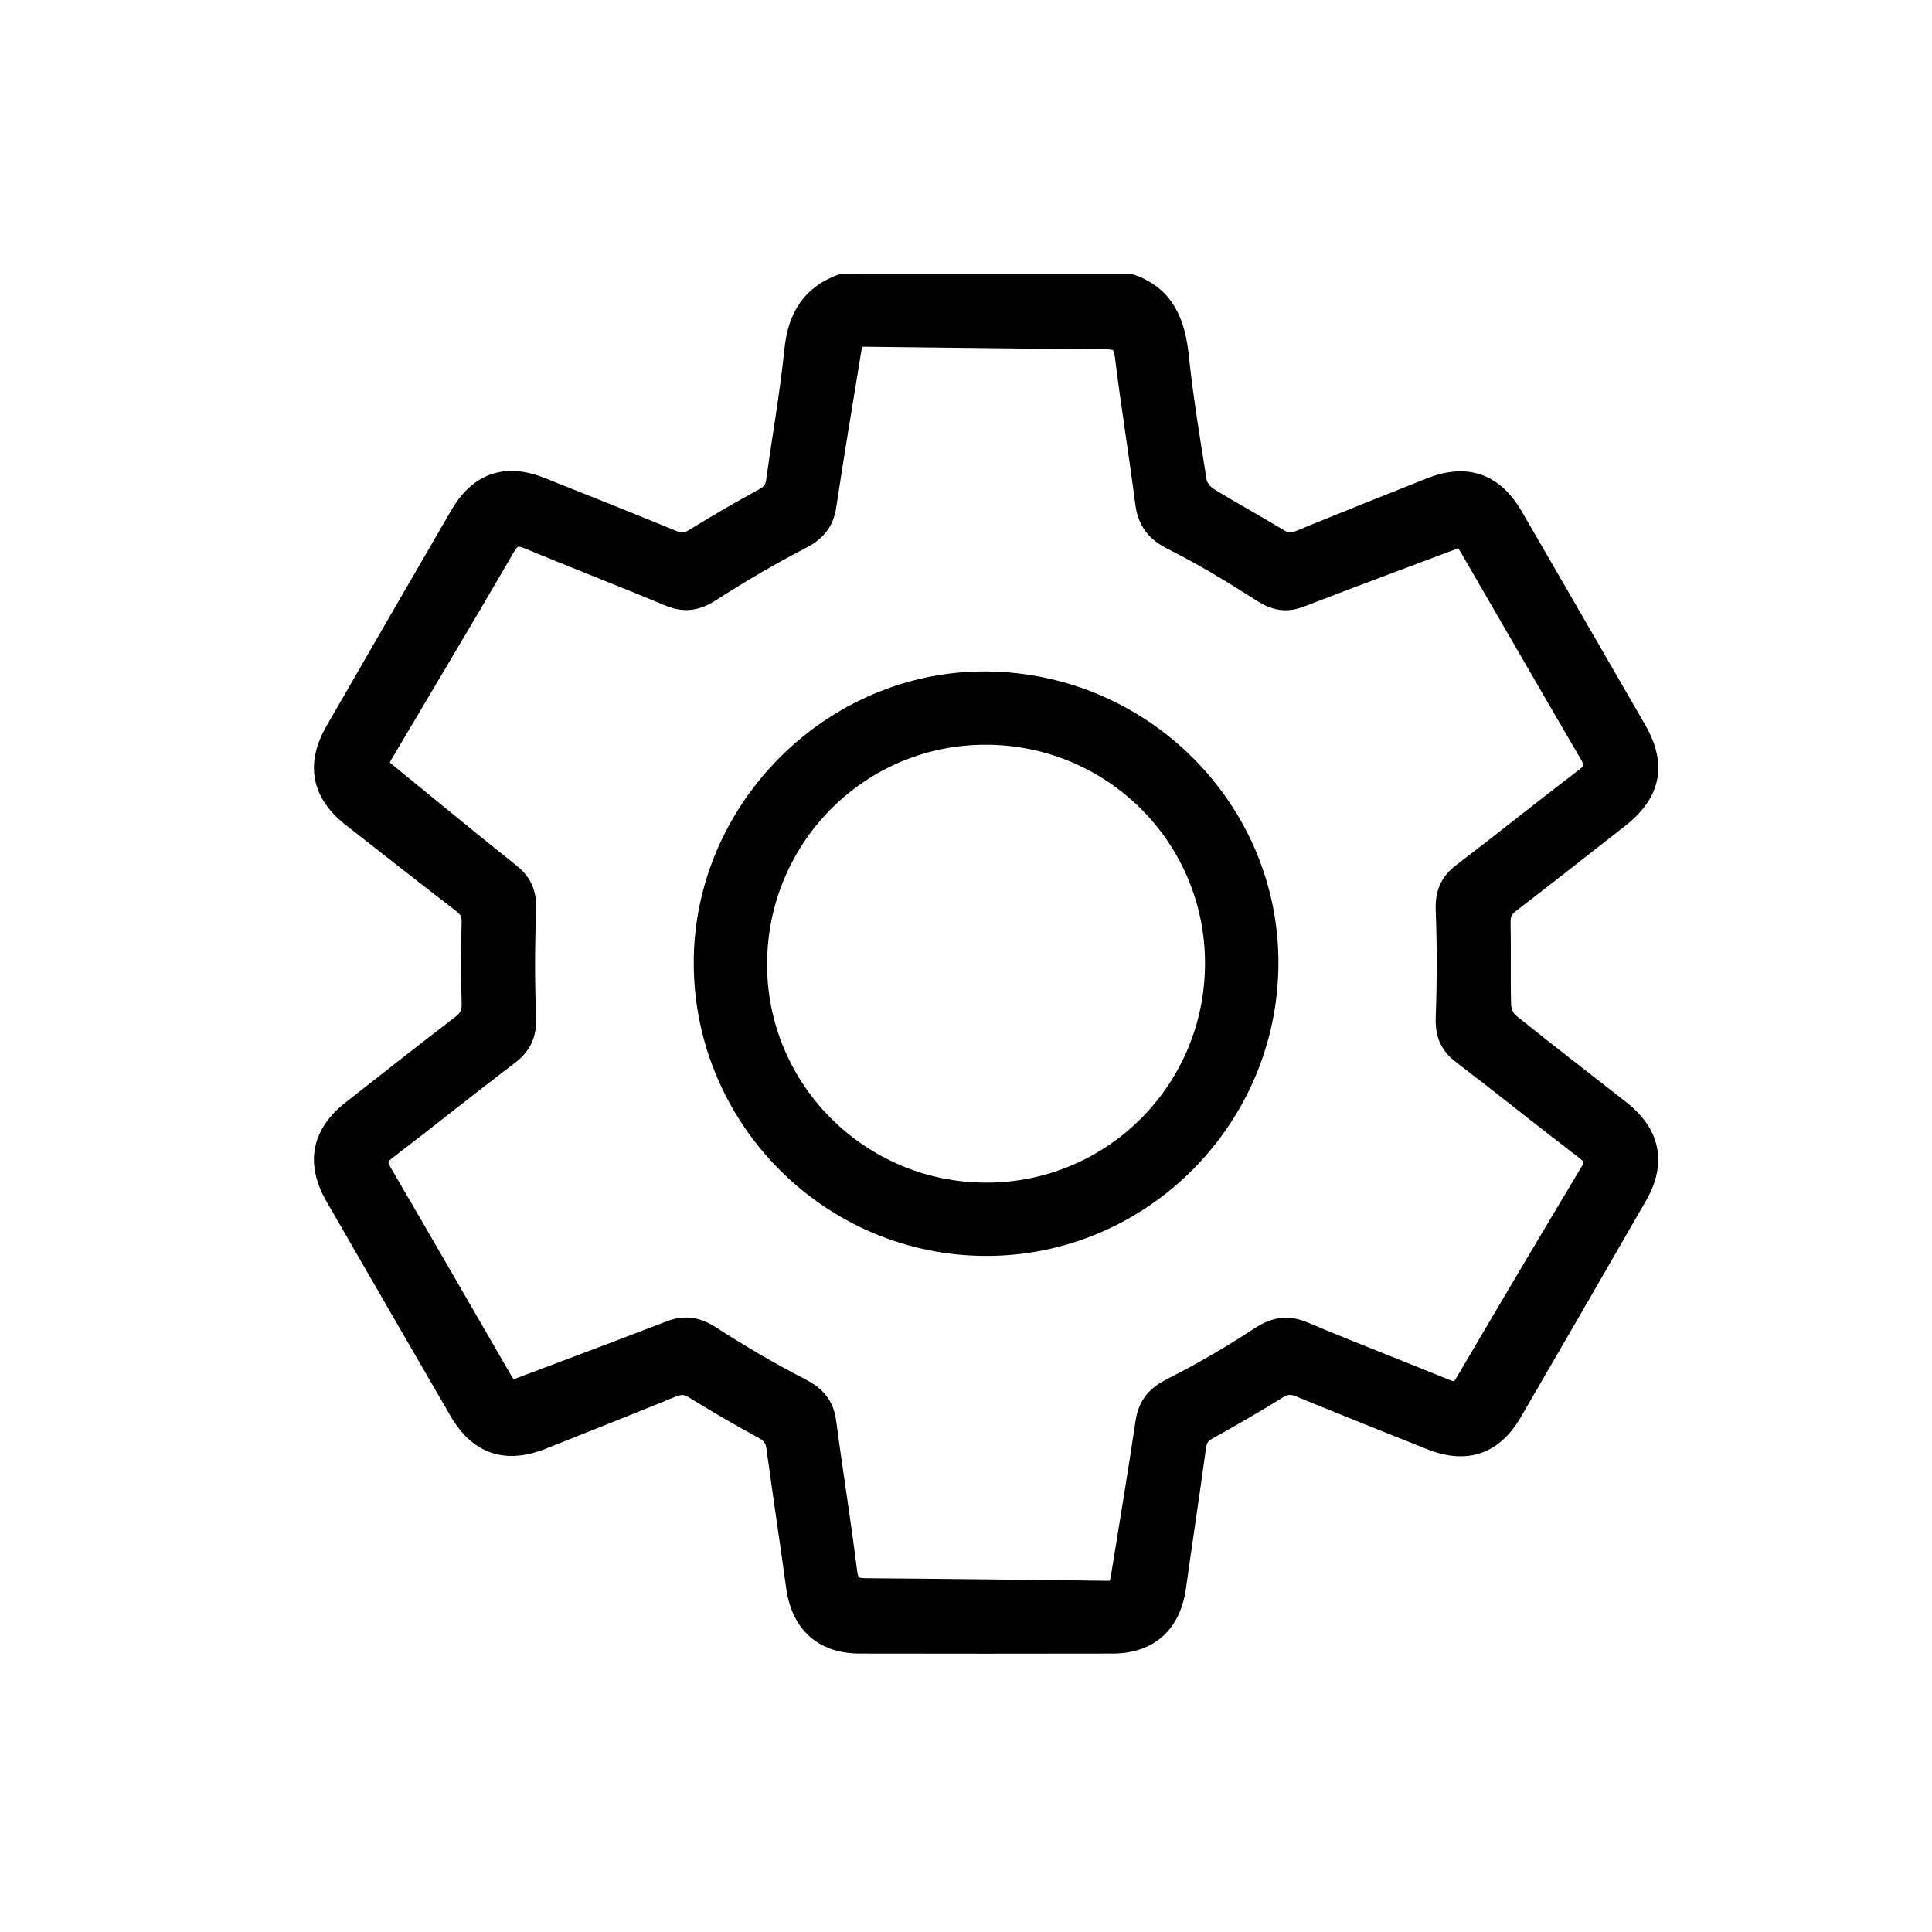 <svg width="48" height="48" viewBox="0 0 48 48" fill="none" xmlns="http://www.w3.org/2000/svg">
<mask id="path-1-outside-1_4181_89748" maskUnits="userSpaceOnUse" x="7" y="6" width="35" height="36" fill="black">
<rect fill="white" x="7" y="6" width="35" height="36"/>
<path d="M28.072 7.001C28.966 7.295 29.245 7.984 29.336 8.85C29.444 9.89 29.617 10.924 29.782 11.957C29.803 12.089 29.927 12.241 30.045 12.314C30.616 12.666 31.207 12.987 31.78 13.336C31.947 13.438 32.076 13.46 32.262 13.383C33.341 12.938 34.426 12.508 35.51 12.076C36.435 11.707 37.139 11.951 37.64 12.815C38.663 14.579 39.682 16.344 40.701 18.109C41.216 19.002 41.067 19.726 40.246 20.368C39.342 21.074 38.442 21.785 37.532 22.483C37.373 22.605 37.326 22.729 37.33 22.926C37.345 23.609 37.325 24.292 37.343 24.974C37.348 25.112 37.424 25.294 37.529 25.378C38.44 26.111 39.366 26.824 40.286 27.545C41.051 28.144 41.204 28.894 40.722 29.731C39.688 31.526 38.651 33.32 37.61 35.111C37.126 35.943 36.429 36.178 35.53 35.819C34.446 35.386 33.362 34.955 32.282 34.511C32.092 34.433 31.952 34.433 31.769 34.547C31.2 34.903 30.617 35.236 30.03 35.563C29.87 35.652 29.792 35.748 29.767 35.934C29.608 37.103 29.429 38.268 29.267 39.435C29.139 40.359 28.572 40.879 27.645 40.882C25.549 40.886 23.454 40.886 21.357 40.882C20.43 40.88 19.859 40.359 19.732 39.437C19.573 38.28 19.398 37.125 19.241 35.968C19.213 35.762 19.128 35.648 18.942 35.547C18.362 35.232 17.79 34.901 17.229 34.553C17.048 34.44 16.909 34.433 16.716 34.512C15.646 34.95 14.572 35.376 13.497 35.803C12.565 36.174 11.864 35.938 11.364 35.077C10.336 33.304 9.31 31.53 8.287 29.754C7.791 28.891 7.939 28.149 8.718 27.54C9.621 26.833 10.521 26.122 11.431 25.425C11.605 25.291 11.677 25.159 11.67 24.932C11.649 24.261 11.651 23.589 11.669 22.918C11.674 22.716 11.613 22.599 11.458 22.479C10.54 21.773 9.63 21.057 8.718 20.344C7.939 19.734 7.791 18.995 8.287 18.133C9.316 16.347 10.347 14.564 11.382 12.782C11.869 11.942 12.561 11.705 13.458 12.061C14.553 12.497 15.647 12.932 16.737 13.38C16.92 13.456 17.051 13.444 17.22 13.34C17.792 12.989 18.372 12.649 18.961 12.329C19.139 12.232 19.212 12.119 19.237 11.929C19.386 10.848 19.577 9.773 19.688 8.688C19.773 7.857 20.126 7.282 20.923 7C23.306 7.001 25.689 7.001 28.072 7.001ZM27.727 39.474C27.757 39.35 27.784 39.266 27.798 39.18C28.005 37.897 28.219 36.615 28.411 35.329C28.476 34.893 28.689 34.641 29.088 34.44C29.832 34.064 30.558 33.642 31.255 33.183C31.647 32.925 31.981 32.859 32.419 33.044C33.585 33.538 34.769 33.99 35.94 34.47C36.142 34.553 36.241 34.529 36.356 34.333C37.382 32.585 38.416 30.841 39.458 29.102C39.585 28.89 39.575 28.777 39.37 28.62C38.337 27.829 37.323 27.014 36.289 26.224C35.967 25.977 35.856 25.692 35.87 25.286C35.902 24.397 35.904 23.505 35.87 22.615C35.854 22.197 35.968 21.905 36.301 21.651C37.327 20.87 38.332 20.061 39.358 19.279C39.574 19.114 39.583 18.992 39.452 18.768C38.456 17.066 37.472 15.357 36.483 13.651C36.43 13.56 36.37 13.472 36.309 13.378C34.962 13.885 33.641 14.375 32.327 14.883C31.96 15.024 31.669 14.97 31.338 14.759C30.615 14.299 29.881 13.849 29.115 13.466C28.677 13.248 28.463 12.968 28.403 12.494C28.246 11.27 28.046 10.052 27.895 8.828C27.858 8.531 27.744 8.48 27.48 8.478C25.484 8.464 23.488 8.436 21.491 8.414C21.418 8.413 21.343 8.426 21.258 8.434C21.233 8.553 21.206 8.66 21.189 8.768C20.982 10.04 20.769 11.311 20.577 12.585C20.512 13.011 20.294 13.248 19.911 13.446C19.15 13.838 18.409 14.276 17.688 14.739C17.325 14.973 17.009 15.027 16.609 14.86C15.452 14.376 14.28 13.924 13.12 13.443C12.876 13.342 12.751 13.348 12.602 13.603C11.61 15.308 10.598 17 9.593 18.697C9.538 18.789 9.489 18.885 9.431 18.992C9.541 19.084 9.632 19.161 9.726 19.238C10.717 20.046 11.703 20.861 12.704 21.658C13.019 21.909 13.135 22.192 13.12 22.598C13.087 23.487 13.083 24.38 13.12 25.269C13.139 25.705 13.004 25.996 12.663 26.254C11.645 27.028 10.649 27.831 9.632 28.606C9.415 28.772 9.407 28.893 9.538 29.117C10.539 30.829 11.528 32.548 12.521 34.264C12.569 34.346 12.628 34.423 12.687 34.51C14.015 34.008 15.326 33.52 16.63 33.017C17.015 32.869 17.329 32.92 17.681 33.147C18.402 33.61 19.142 34.048 19.903 34.439C20.3 34.642 20.519 34.888 20.577 35.329C20.741 36.574 20.943 37.815 21.098 39.061C21.136 39.359 21.251 39.41 21.514 39.411C23.5 39.425 25.485 39.451 27.47 39.474C27.551 39.474 27.626 39.474 27.727 39.474Z"/>
<path d="M24.498 31.003C20.622 30.999 17.452 27.834 17.436 23.95C17.419 20.083 20.659 16.847 24.516 16.882C28.415 16.917 31.582 20.094 31.562 23.952C31.542 27.838 28.367 31.008 24.498 31.003ZM30.138 23.958C30.152 20.848 27.645 18.323 24.522 18.303C21.415 18.282 18.885 20.787 18.858 23.91C18.831 27.027 21.362 29.575 24.491 29.582C27.604 29.59 30.124 27.079 30.138 23.958Z"/>
</mask>
<path d="M28.072 7.001C28.966 7.295 29.245 7.984 29.336 8.85C29.444 9.89 29.617 10.924 29.782 11.957C29.803 12.089 29.927 12.241 30.045 12.314C30.616 12.666 31.207 12.987 31.78 13.336C31.947 13.438 32.076 13.46 32.262 13.383C33.341 12.938 34.426 12.508 35.51 12.076C36.435 11.707 37.139 11.951 37.64 12.815C38.663 14.579 39.682 16.344 40.701 18.109C41.216 19.002 41.067 19.726 40.246 20.368C39.342 21.074 38.442 21.785 37.532 22.483C37.373 22.605 37.326 22.729 37.33 22.926C37.345 23.609 37.325 24.292 37.343 24.974C37.348 25.112 37.424 25.294 37.529 25.378C38.44 26.111 39.366 26.824 40.286 27.545C41.051 28.144 41.204 28.894 40.722 29.731C39.688 31.526 38.651 33.32 37.61 35.111C37.126 35.943 36.429 36.178 35.53 35.819C34.446 35.386 33.362 34.955 32.282 34.511C32.092 34.433 31.952 34.433 31.769 34.547C31.2 34.903 30.617 35.236 30.03 35.563C29.87 35.652 29.792 35.748 29.767 35.934C29.608 37.103 29.429 38.268 29.267 39.435C29.139 40.359 28.572 40.879 27.645 40.882C25.549 40.886 23.454 40.886 21.357 40.882C20.43 40.88 19.859 40.359 19.732 39.437C19.573 38.28 19.398 37.125 19.241 35.968C19.213 35.762 19.128 35.648 18.942 35.547C18.362 35.232 17.79 34.901 17.229 34.553C17.048 34.44 16.909 34.433 16.716 34.512C15.646 34.95 14.572 35.376 13.497 35.803C12.565 36.174 11.864 35.938 11.364 35.077C10.336 33.304 9.31 31.53 8.287 29.754C7.791 28.891 7.939 28.149 8.718 27.54C9.621 26.833 10.521 26.122 11.431 25.425C11.605 25.291 11.677 25.159 11.67 24.932C11.649 24.261 11.651 23.589 11.669 22.918C11.674 22.716 11.613 22.599 11.458 22.479C10.54 21.773 9.63 21.057 8.718 20.344C7.939 19.734 7.791 18.995 8.287 18.133C9.316 16.347 10.347 14.564 11.382 12.782C11.869 11.942 12.561 11.705 13.458 12.061C14.553 12.497 15.647 12.932 16.737 13.38C16.92 13.456 17.051 13.444 17.22 13.34C17.792 12.989 18.372 12.649 18.961 12.329C19.139 12.232 19.212 12.119 19.237 11.929C19.386 10.848 19.577 9.773 19.688 8.688C19.773 7.857 20.126 7.282 20.923 7C23.306 7.001 25.689 7.001 28.072 7.001ZM27.727 39.474C27.757 39.35 27.784 39.266 27.798 39.18C28.005 37.897 28.219 36.615 28.411 35.329C28.476 34.893 28.689 34.641 29.088 34.44C29.832 34.064 30.558 33.642 31.255 33.183C31.647 32.925 31.981 32.859 32.419 33.044C33.585 33.538 34.769 33.99 35.94 34.47C36.142 34.553 36.241 34.529 36.356 34.333C37.382 32.585 38.416 30.841 39.458 29.102C39.585 28.89 39.575 28.777 39.37 28.62C38.337 27.829 37.323 27.014 36.289 26.224C35.967 25.977 35.856 25.692 35.87 25.286C35.902 24.397 35.904 23.505 35.87 22.615C35.854 22.197 35.968 21.905 36.301 21.651C37.327 20.87 38.332 20.061 39.358 19.279C39.574 19.114 39.583 18.992 39.452 18.768C38.456 17.066 37.472 15.357 36.483 13.651C36.43 13.56 36.37 13.472 36.309 13.378C34.962 13.885 33.641 14.375 32.327 14.883C31.96 15.024 31.669 14.97 31.338 14.759C30.615 14.299 29.881 13.849 29.115 13.466C28.677 13.248 28.463 12.968 28.403 12.494C28.246 11.27 28.046 10.052 27.895 8.828C27.858 8.531 27.744 8.48 27.48 8.478C25.484 8.464 23.488 8.436 21.491 8.414C21.418 8.413 21.343 8.426 21.258 8.434C21.233 8.553 21.206 8.66 21.189 8.768C20.982 10.04 20.769 11.311 20.577 12.585C20.512 13.011 20.294 13.248 19.911 13.446C19.15 13.838 18.409 14.276 17.688 14.739C17.325 14.973 17.009 15.027 16.609 14.86C15.452 14.376 14.28 13.924 13.12 13.443C12.876 13.342 12.751 13.348 12.602 13.603C11.61 15.308 10.598 17 9.593 18.697C9.538 18.789 9.489 18.885 9.431 18.992C9.541 19.084 9.632 19.161 9.726 19.238C10.717 20.046 11.703 20.861 12.704 21.658C13.019 21.909 13.135 22.192 13.12 22.598C13.087 23.487 13.083 24.38 13.12 25.269C13.139 25.705 13.004 25.996 12.663 26.254C11.645 27.028 10.649 27.831 9.632 28.606C9.415 28.772 9.407 28.893 9.538 29.117C10.539 30.829 11.528 32.548 12.521 34.264C12.569 34.346 12.628 34.423 12.687 34.51C14.015 34.008 15.326 33.52 16.63 33.017C17.015 32.869 17.329 32.92 17.681 33.147C18.402 33.61 19.142 34.048 19.903 34.439C20.3 34.642 20.519 34.888 20.577 35.329C20.741 36.574 20.943 37.815 21.098 39.061C21.136 39.359 21.251 39.41 21.514 39.411C23.5 39.425 25.485 39.451 27.47 39.474C27.551 39.474 27.626 39.474 27.727 39.474Z" fill="black"/>
<path d="M24.498 31.003C20.622 30.999 17.452 27.834 17.436 23.95C17.419 20.083 20.659 16.847 24.516 16.882C28.415 16.917 31.582 20.094 31.562 23.952C31.542 27.838 28.367 31.008 24.498 31.003ZM30.138 23.958C30.152 20.848 27.645 18.323 24.522 18.303C21.415 18.282 18.885 20.787 18.858 23.91C18.831 27.027 21.362 29.575 24.491 29.582C27.604 29.59 30.124 27.079 30.138 23.958Z" fill="black"/>
<path d="M28.072 7.001C28.966 7.295 29.245 7.984 29.336 8.85C29.444 9.89 29.617 10.924 29.782 11.957C29.803 12.089 29.927 12.241 30.045 12.314C30.616 12.666 31.207 12.987 31.78 13.336C31.947 13.438 32.076 13.46 32.262 13.383C33.341 12.938 34.426 12.508 35.51 12.076C36.435 11.707 37.139 11.951 37.64 12.815C38.663 14.579 39.682 16.344 40.701 18.109C41.216 19.002 41.067 19.726 40.246 20.368C39.342 21.074 38.442 21.785 37.532 22.483C37.373 22.605 37.326 22.729 37.33 22.926C37.345 23.609 37.325 24.292 37.343 24.974C37.348 25.112 37.424 25.294 37.529 25.378C38.44 26.111 39.366 26.824 40.286 27.545C41.051 28.144 41.204 28.894 40.722 29.731C39.688 31.526 38.651 33.32 37.61 35.111C37.126 35.943 36.429 36.178 35.53 35.819C34.446 35.386 33.362 34.955 32.282 34.511C32.092 34.433 31.952 34.433 31.769 34.547C31.2 34.903 30.617 35.236 30.03 35.563C29.87 35.652 29.792 35.748 29.767 35.934C29.608 37.103 29.429 38.268 29.267 39.435C29.139 40.359 28.572 40.879 27.645 40.882C25.549 40.886 23.454 40.886 21.357 40.882C20.43 40.88 19.859 40.359 19.732 39.437C19.573 38.28 19.398 37.125 19.241 35.968C19.213 35.762 19.128 35.648 18.942 35.547C18.362 35.232 17.79 34.901 17.229 34.553C17.048 34.44 16.909 34.433 16.716 34.512C15.646 34.95 14.572 35.376 13.497 35.803C12.565 36.174 11.864 35.938 11.364 35.077C10.336 33.304 9.31 31.53 8.287 29.754C7.791 28.891 7.939 28.149 8.718 27.54C9.621 26.833 10.521 26.122 11.431 25.425C11.605 25.291 11.677 25.159 11.67 24.932C11.649 24.261 11.651 23.589 11.669 22.918C11.674 22.716 11.613 22.599 11.458 22.479C10.54 21.773 9.63 21.057 8.718 20.344C7.939 19.734 7.791 18.995 8.287 18.133C9.316 16.347 10.347 14.564 11.382 12.782C11.869 11.942 12.561 11.705 13.458 12.061C14.553 12.497 15.647 12.932 16.737 13.38C16.92 13.456 17.051 13.444 17.22 13.34C17.792 12.989 18.372 12.649 18.961 12.329C19.139 12.232 19.212 12.119 19.237 11.929C19.386 10.848 19.577 9.773 19.688 8.688C19.773 7.857 20.126 7.282 20.923 7C23.306 7.001 25.689 7.001 28.072 7.001ZM27.727 39.474C27.757 39.35 27.784 39.266 27.798 39.18C28.005 37.897 28.219 36.615 28.411 35.329C28.476 34.893 28.689 34.641 29.088 34.44C29.832 34.064 30.558 33.642 31.255 33.183C31.647 32.925 31.981 32.859 32.419 33.044C33.585 33.538 34.769 33.99 35.94 34.47C36.142 34.553 36.241 34.529 36.356 34.333C37.382 32.585 38.416 30.841 39.458 29.102C39.585 28.89 39.575 28.777 39.37 28.62C38.337 27.829 37.323 27.014 36.289 26.224C35.967 25.977 35.856 25.692 35.87 25.286C35.902 24.397 35.904 23.505 35.87 22.615C35.854 22.197 35.968 21.905 36.301 21.651C37.327 20.87 38.332 20.061 39.358 19.279C39.574 19.114 39.583 18.992 39.452 18.768C38.456 17.066 37.472 15.357 36.483 13.651C36.43 13.56 36.37 13.472 36.309 13.378C34.962 13.885 33.641 14.375 32.327 14.883C31.96 15.024 31.669 14.97 31.338 14.759C30.615 14.299 29.881 13.849 29.115 13.466C28.677 13.248 28.463 12.968 28.403 12.494C28.246 11.27 28.046 10.052 27.895 8.828C27.858 8.531 27.744 8.48 27.48 8.478C25.484 8.464 23.488 8.436 21.491 8.414C21.418 8.413 21.343 8.426 21.258 8.434C21.233 8.553 21.206 8.66 21.189 8.768C20.982 10.04 20.769 11.311 20.577 12.585C20.512 13.011 20.294 13.248 19.911 13.446C19.15 13.838 18.409 14.276 17.688 14.739C17.325 14.973 17.009 15.027 16.609 14.86C15.452 14.376 14.28 13.924 13.12 13.443C12.876 13.342 12.751 13.348 12.602 13.603C11.61 15.308 10.598 17 9.593 18.697C9.538 18.789 9.489 18.885 9.431 18.992C9.541 19.084 9.632 19.161 9.726 19.238C10.717 20.046 11.703 20.861 12.704 21.658C13.019 21.909 13.135 22.192 13.12 22.598C13.087 23.487 13.083 24.38 13.12 25.269C13.139 25.705 13.004 25.996 12.663 26.254C11.645 27.028 10.649 27.831 9.632 28.606C9.415 28.772 9.407 28.893 9.538 29.117C10.539 30.829 11.528 32.548 12.521 34.264C12.569 34.346 12.628 34.423 12.687 34.51C14.015 34.008 15.326 33.52 16.63 33.017C17.015 32.869 17.329 32.92 17.681 33.147C18.402 33.61 19.142 34.048 19.903 34.439C20.3 34.642 20.519 34.888 20.577 35.329C20.741 36.574 20.943 37.815 21.098 39.061C21.136 39.359 21.251 39.41 21.514 39.411C23.5 39.425 25.485 39.451 27.47 39.474C27.551 39.474 27.626 39.474 27.727 39.474Z" stroke="black" stroke-width="0.4" mask="url(#path-1-outside-1_4181_89748)"/>
<path d="M24.498 31.003C20.622 30.999 17.452 27.834 17.436 23.95C17.419 20.083 20.659 16.847 24.516 16.882C28.415 16.917 31.582 20.094 31.562 23.952C31.542 27.838 28.367 31.008 24.498 31.003ZM30.138 23.958C30.152 20.848 27.645 18.323 24.522 18.303C21.415 18.282 18.885 20.787 18.858 23.91C18.831 27.027 21.362 29.575 24.491 29.582C27.604 29.59 30.124 27.079 30.138 23.958Z" stroke="black" stroke-width="0.4" mask="url(#path-1-outside-1_4181_89748)"/>
</svg>
